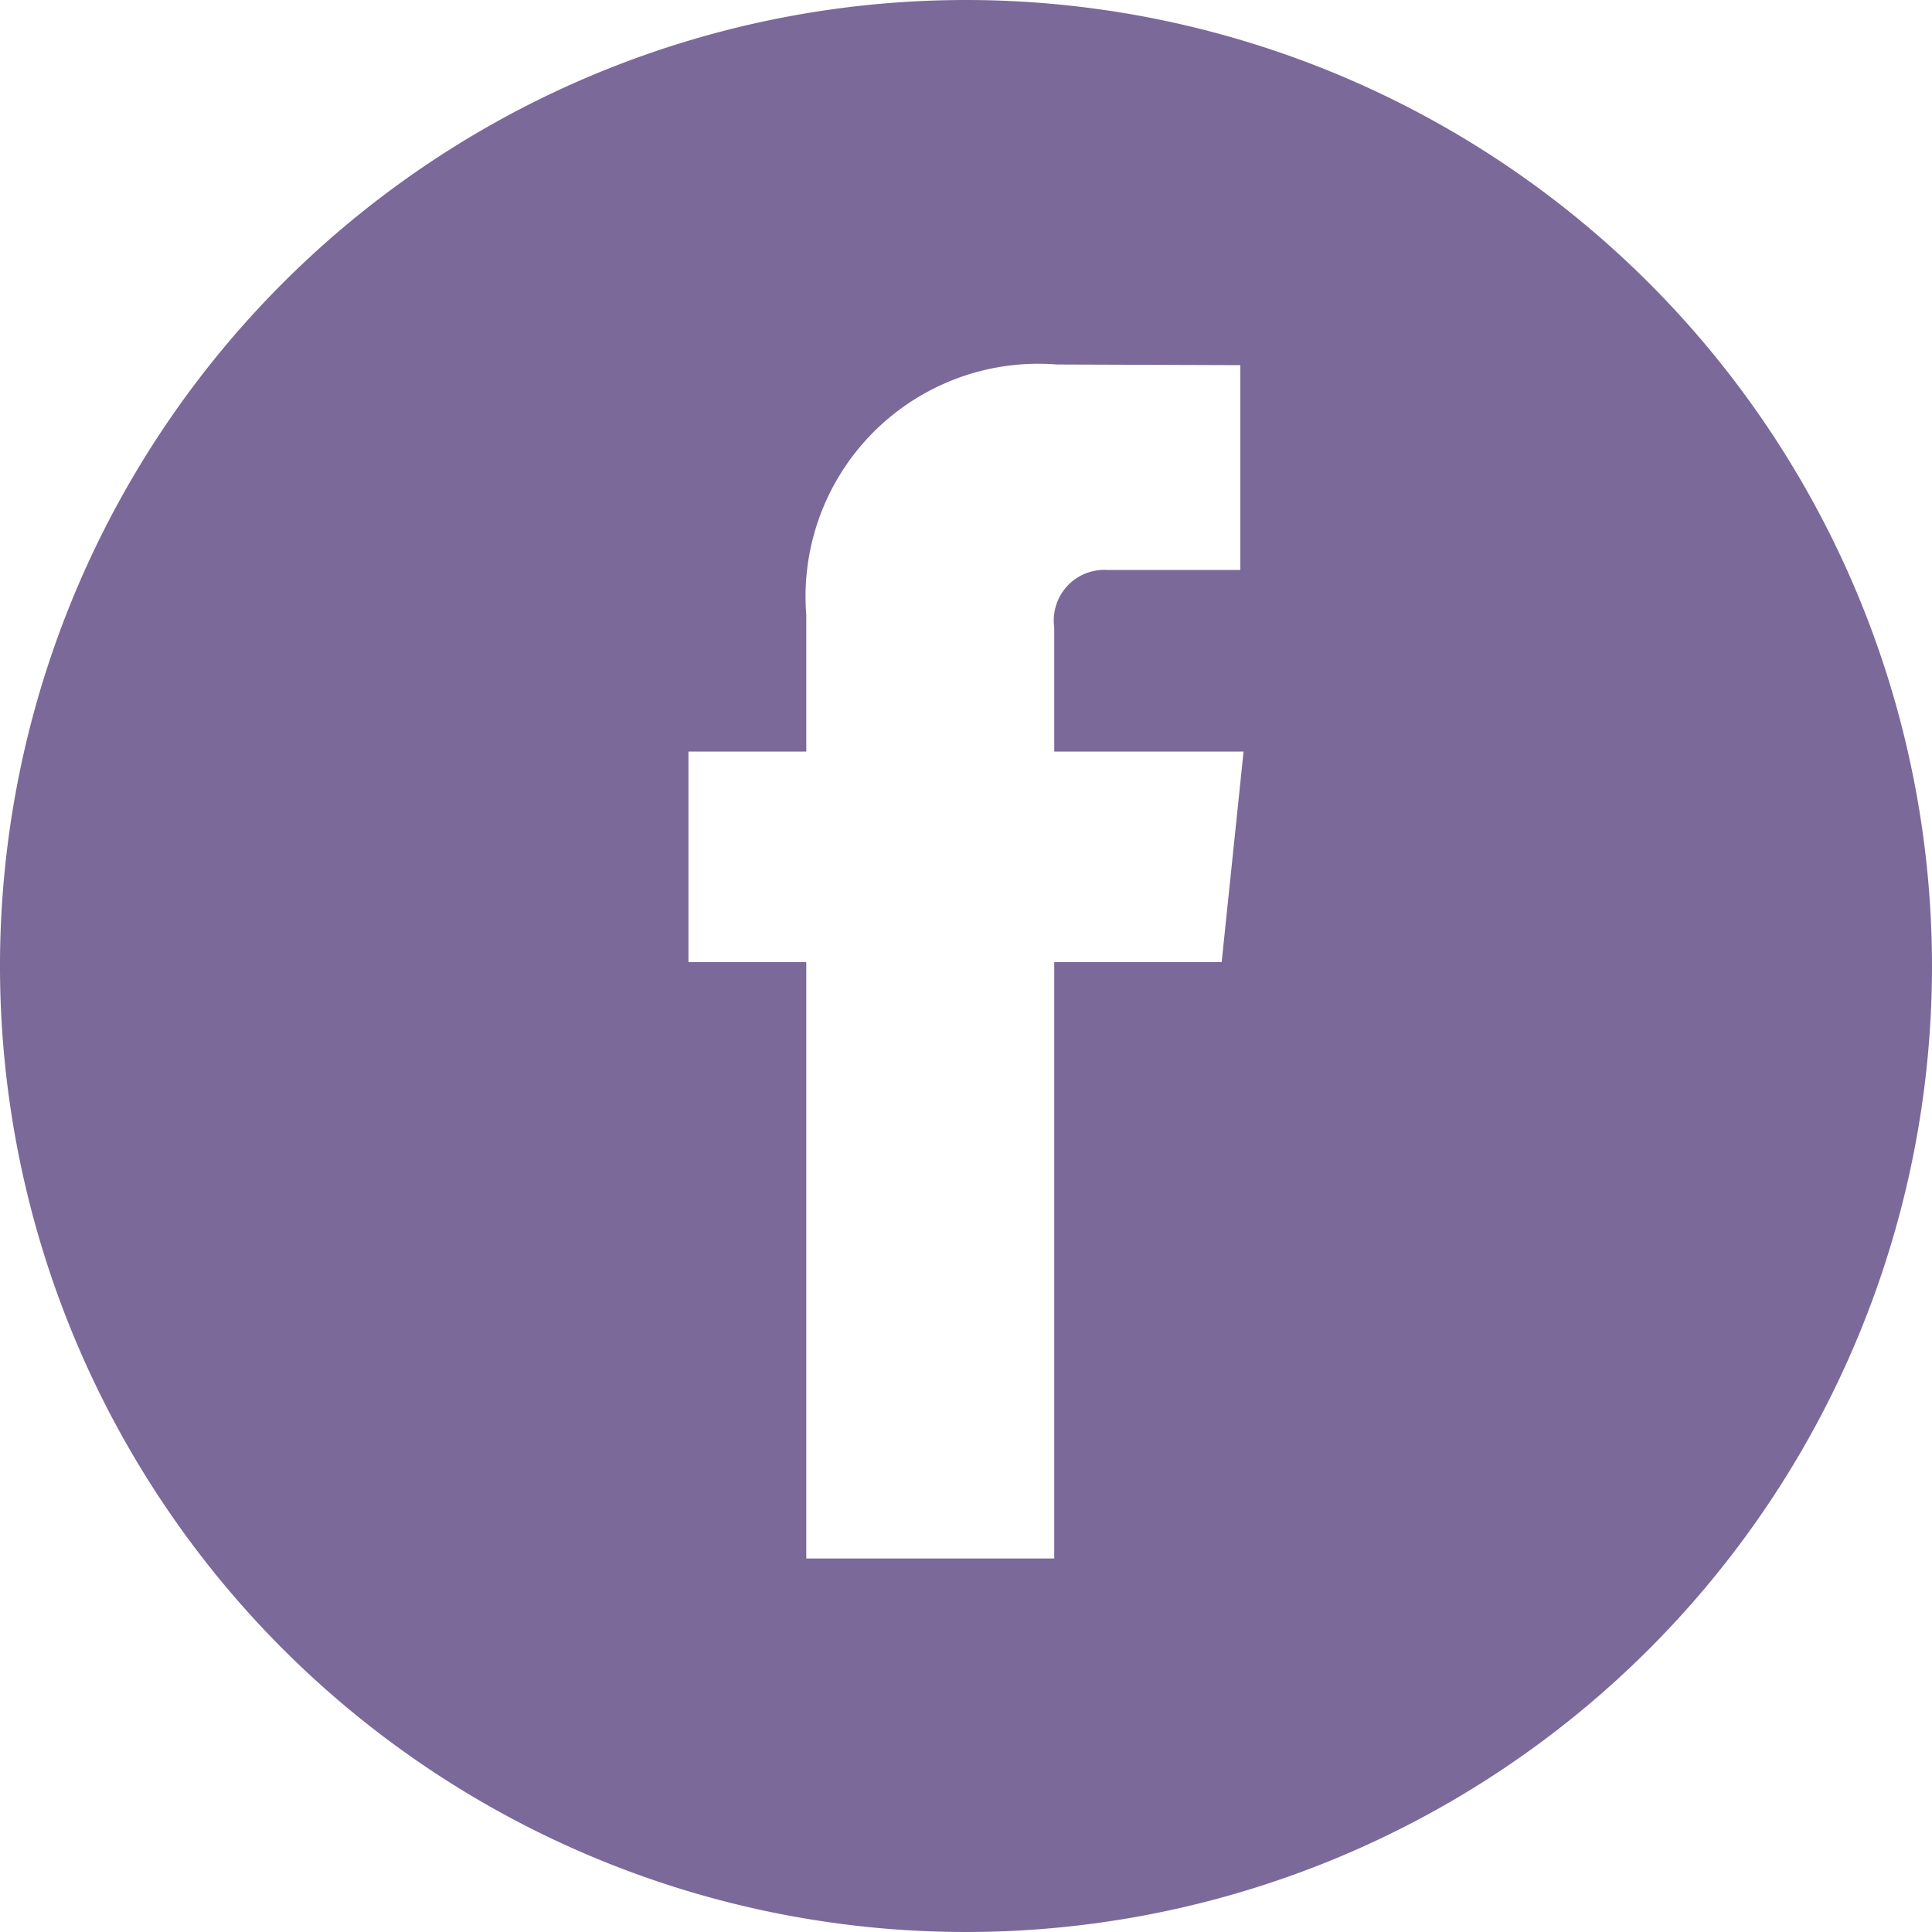 <svg xmlns="http://www.w3.org/2000/svg" width="30" height="30" viewBox="0 0 30 30">
  <defs>
    <style>
      .cls-1 {
        fill: #7b699a;
        fill-rule: evenodd;
      }
    </style>
  </defs>
  <path class="cls-1" d="M1092,1408a15,15,0,1,0,15,15A15.005,15.005,0,0,0,1092,1408Zm3.97,14.94h-2.6v9.26h-3.85v-9.26h-1.83v-3.27h1.83v-2.12a3.613,3.613,0,0,1,3.89-3.89l2.85,0.01v3.18h-2.07a0.785,0.785,0,0,0-.82.89v1.93h2.94Z" transform="translate(-1077 -1408)"/>
</svg>
